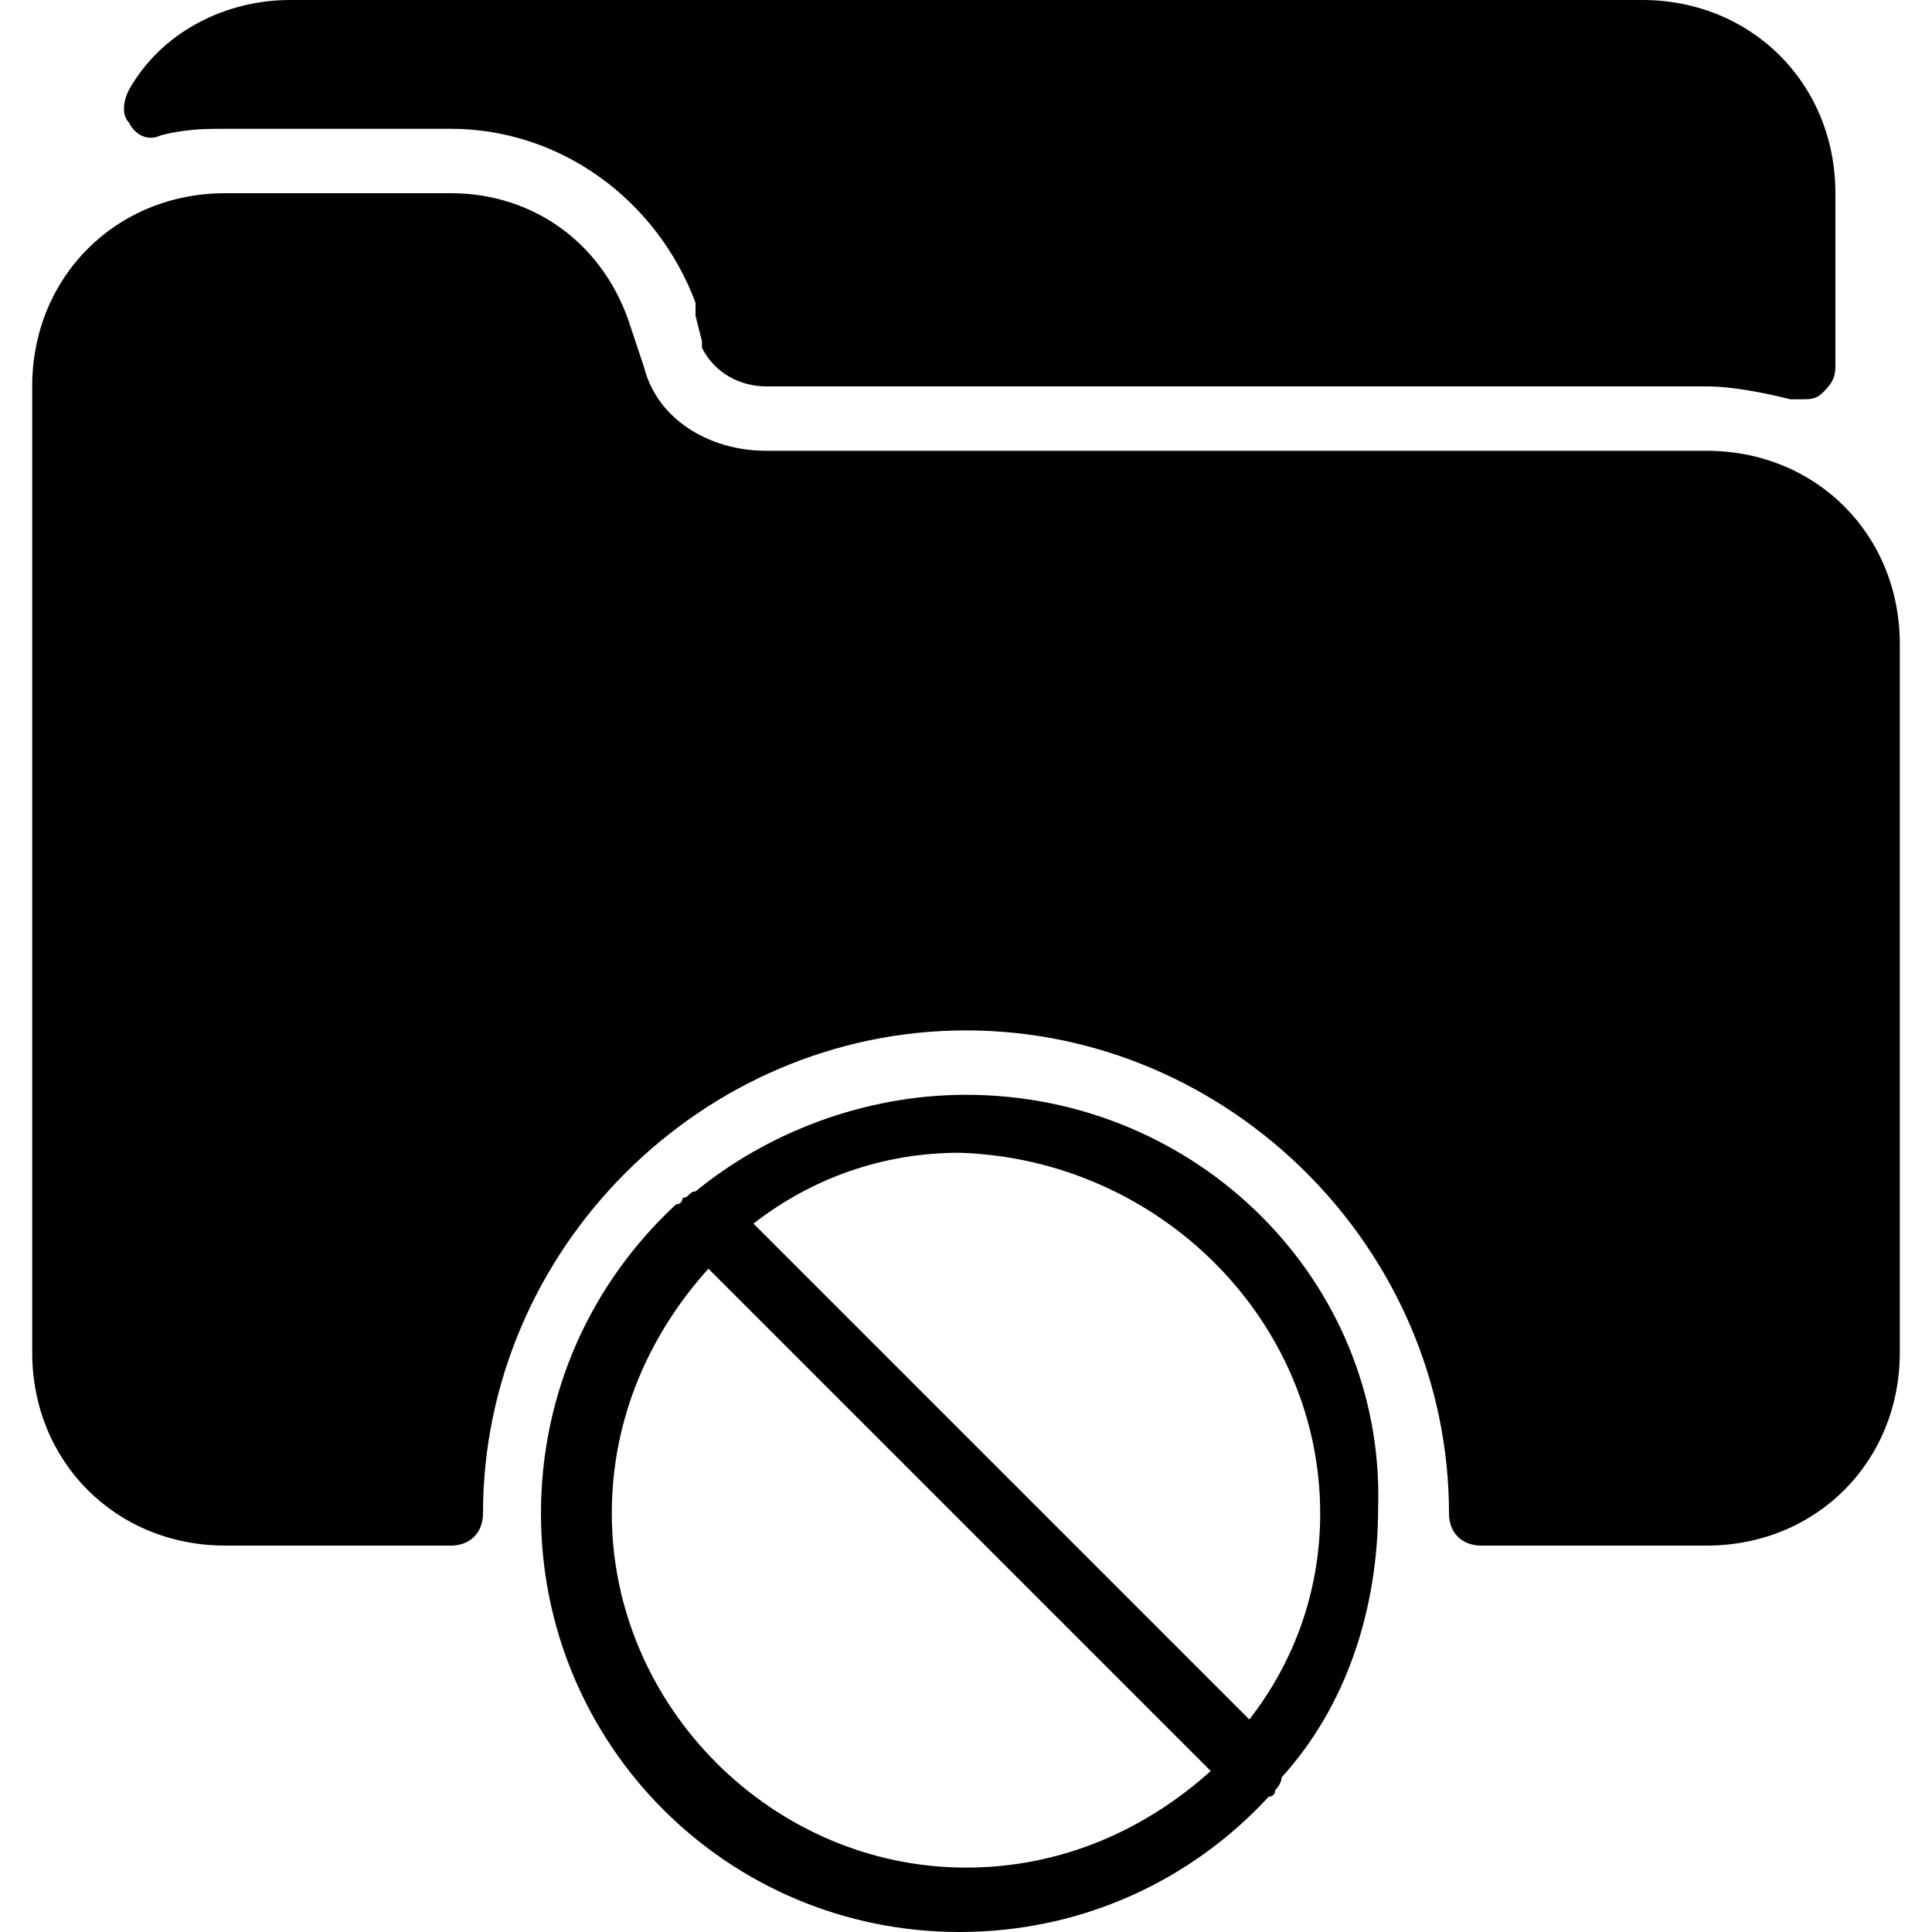 <?xml version="1.0" encoding="utf-8"?>
<!-- Generator: Adobe Illustrator 19.0.0, SVG Export Plug-In . SVG Version: 6.00 Build 0)  -->
<svg version="1.1" id="Layer_1" xmlns="http://www.w3.org/2000/svg" xmlns:xlink="http://www.w3.org/1999/xlink" x="0px" y="0px"
	 viewBox="0 0 30 30" style="enable-background:new 0 0 30 30;" xml:space="preserve">
<g>
	<path d="M15,17c-1.6,0-3.1,0.6-4.2,1.5c-0.1,0-0.1,0.1-0.2,0.1c0,0,0,0.1-0.1,0.1c-1.3,1.2-2.1,2.9-2.1,4.8c0,3.6,2.9,6.5,6.5,6.5
		c1.9,0,3.6-0.8,4.8-2.1c0,0,0.1,0,0.1-0.1c0,0,0.1-0.1,0.1-0.2c1-1.1,1.5-2.6,1.5-4.2C21.5,19.9,18.6,17,15,17z M20.5,23.5
		c0,1.2-0.4,2.3-1.1,3.2l-7.7-7.7c0.9-0.7,2-1.1,3.2-1.1C18,18,20.5,20.5,20.5,23.5z M9.5,23.5c0-1.5,0.6-2.8,1.5-3.8l7.8,7.8
		c-1,0.9-2.3,1.5-3.8,1.5C12,29,9.5,26.5,9.5,23.5z"/>
	<path d="M2.5,2.1C2.9,2,3.2,2,3.5,2H7c1.7,0,3.2,1.1,3.8,2.7c0,0.1,0,0.1,0,0.2l0.1,0.4c0,0,0,0.1,0,0.1C11.1,5.8,11.5,6,11.9,6
		h14.6c0.4,0,0.9,0.1,1.3,0.2c0.1,0,0.1,0,0.2,0c0.1,0,0.2,0,0.3-0.1c0.1-0.1,0.2-0.2,0.2-0.4V3c0-1.7-1.3-3-3-3h-21
		c-1,0-2,0.5-2.5,1.4C1.9,1.6,1.9,1.8,2,1.9C2.1,2.1,2.3,2.2,2.5,2.1z"/>
	<path d="M26.5,7H11.9C11,7,10.2,6.5,10,5.7L9.8,5.1C9.4,3.8,8.3,3,7,3H3.5c-1.7,0-3,1.3-3,3v15c0,1.7,1.3,3,3,3H7
		c0.3,0,0.5-0.2,0.5-0.5c0-4.1,3.4-7.5,7.5-7.5s7.5,3.4,7.5,7.5c0,0.3,0.2,0.5,0.5,0.5h3.5c1.7,0,3-1.3,3-3V10
		C29.5,8.3,28.2,7,26.5,7z"/>
</g>
</svg>
